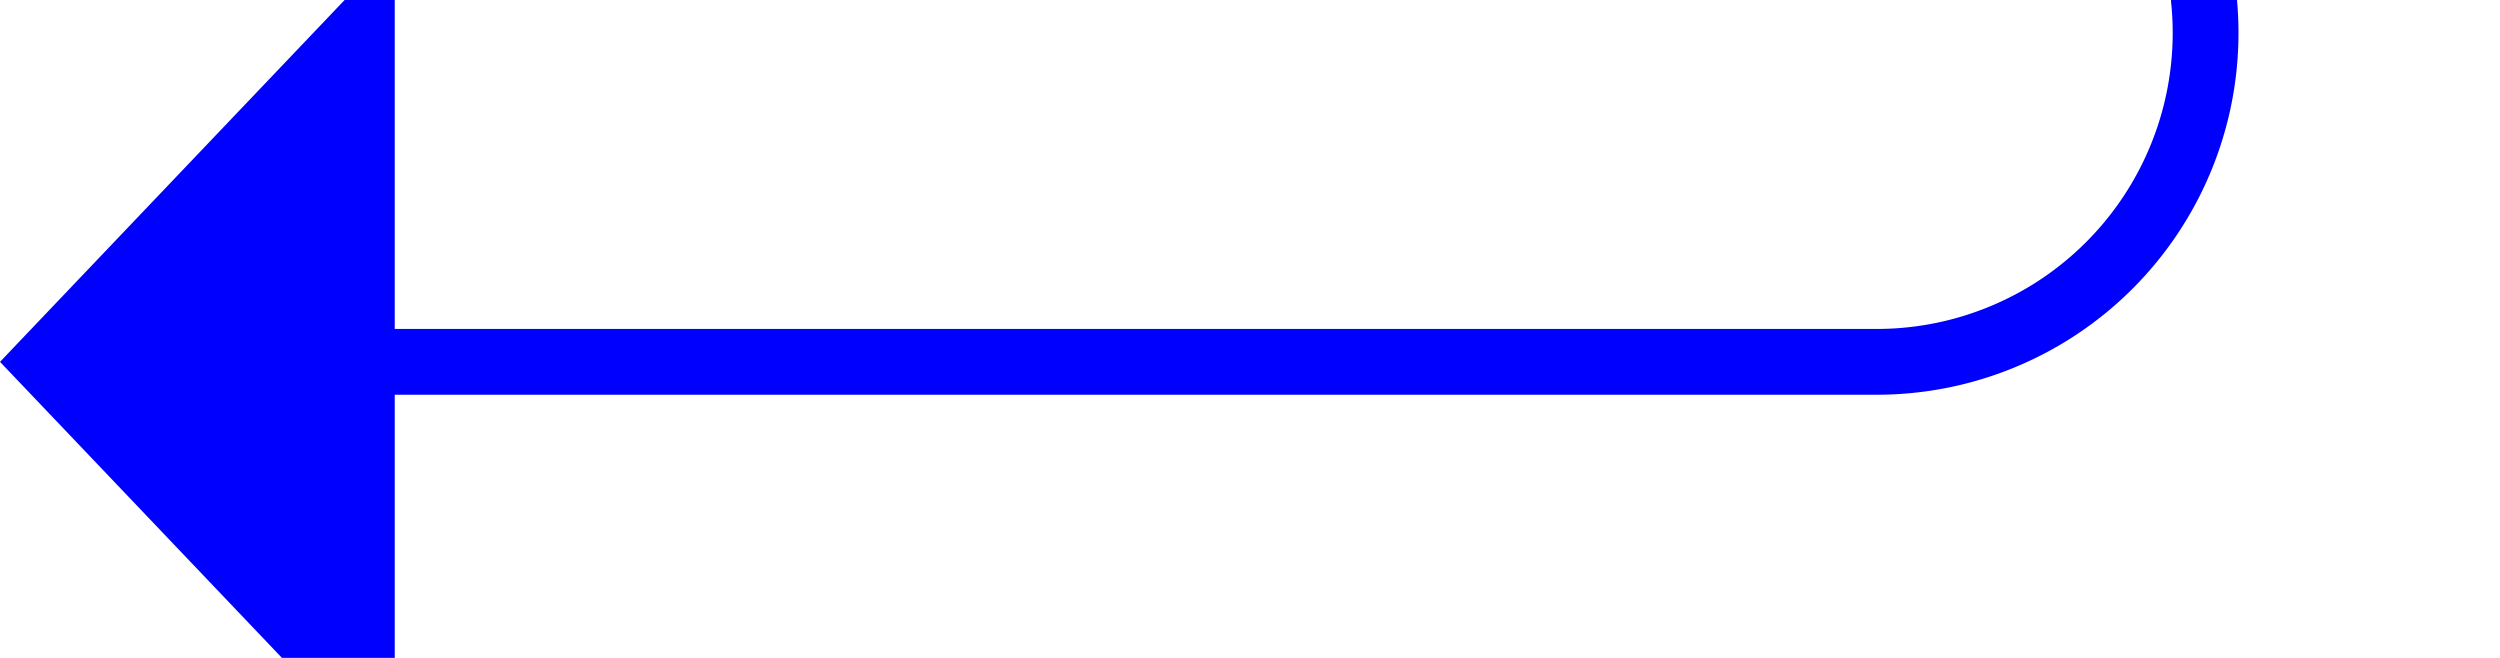 ﻿<?xml version="1.0" encoding="utf-8"?>
<svg version="1.1" xmlns:xlink="http://www.w3.org/1999/xlink" width="38px" height="10px" preserveAspectRatio="xMinYMid meet" viewBox="2142 764  38 8" xmlns="http://www.w3.org/2000/svg">
  <path d="M 2175.5 467  L 2175.5 763  A 5 5 0 0 1 2170.5 768.5 L 2147 768.5  " stroke-width="1" stroke="#0000ff" fill="none" />
  <path d="M 2148 762.2  L 2142 768.5  L 2148 774.8  L 2148 762.2  Z " fill-rule="nonzero" fill="#0000ff" stroke="none" />
</svg>